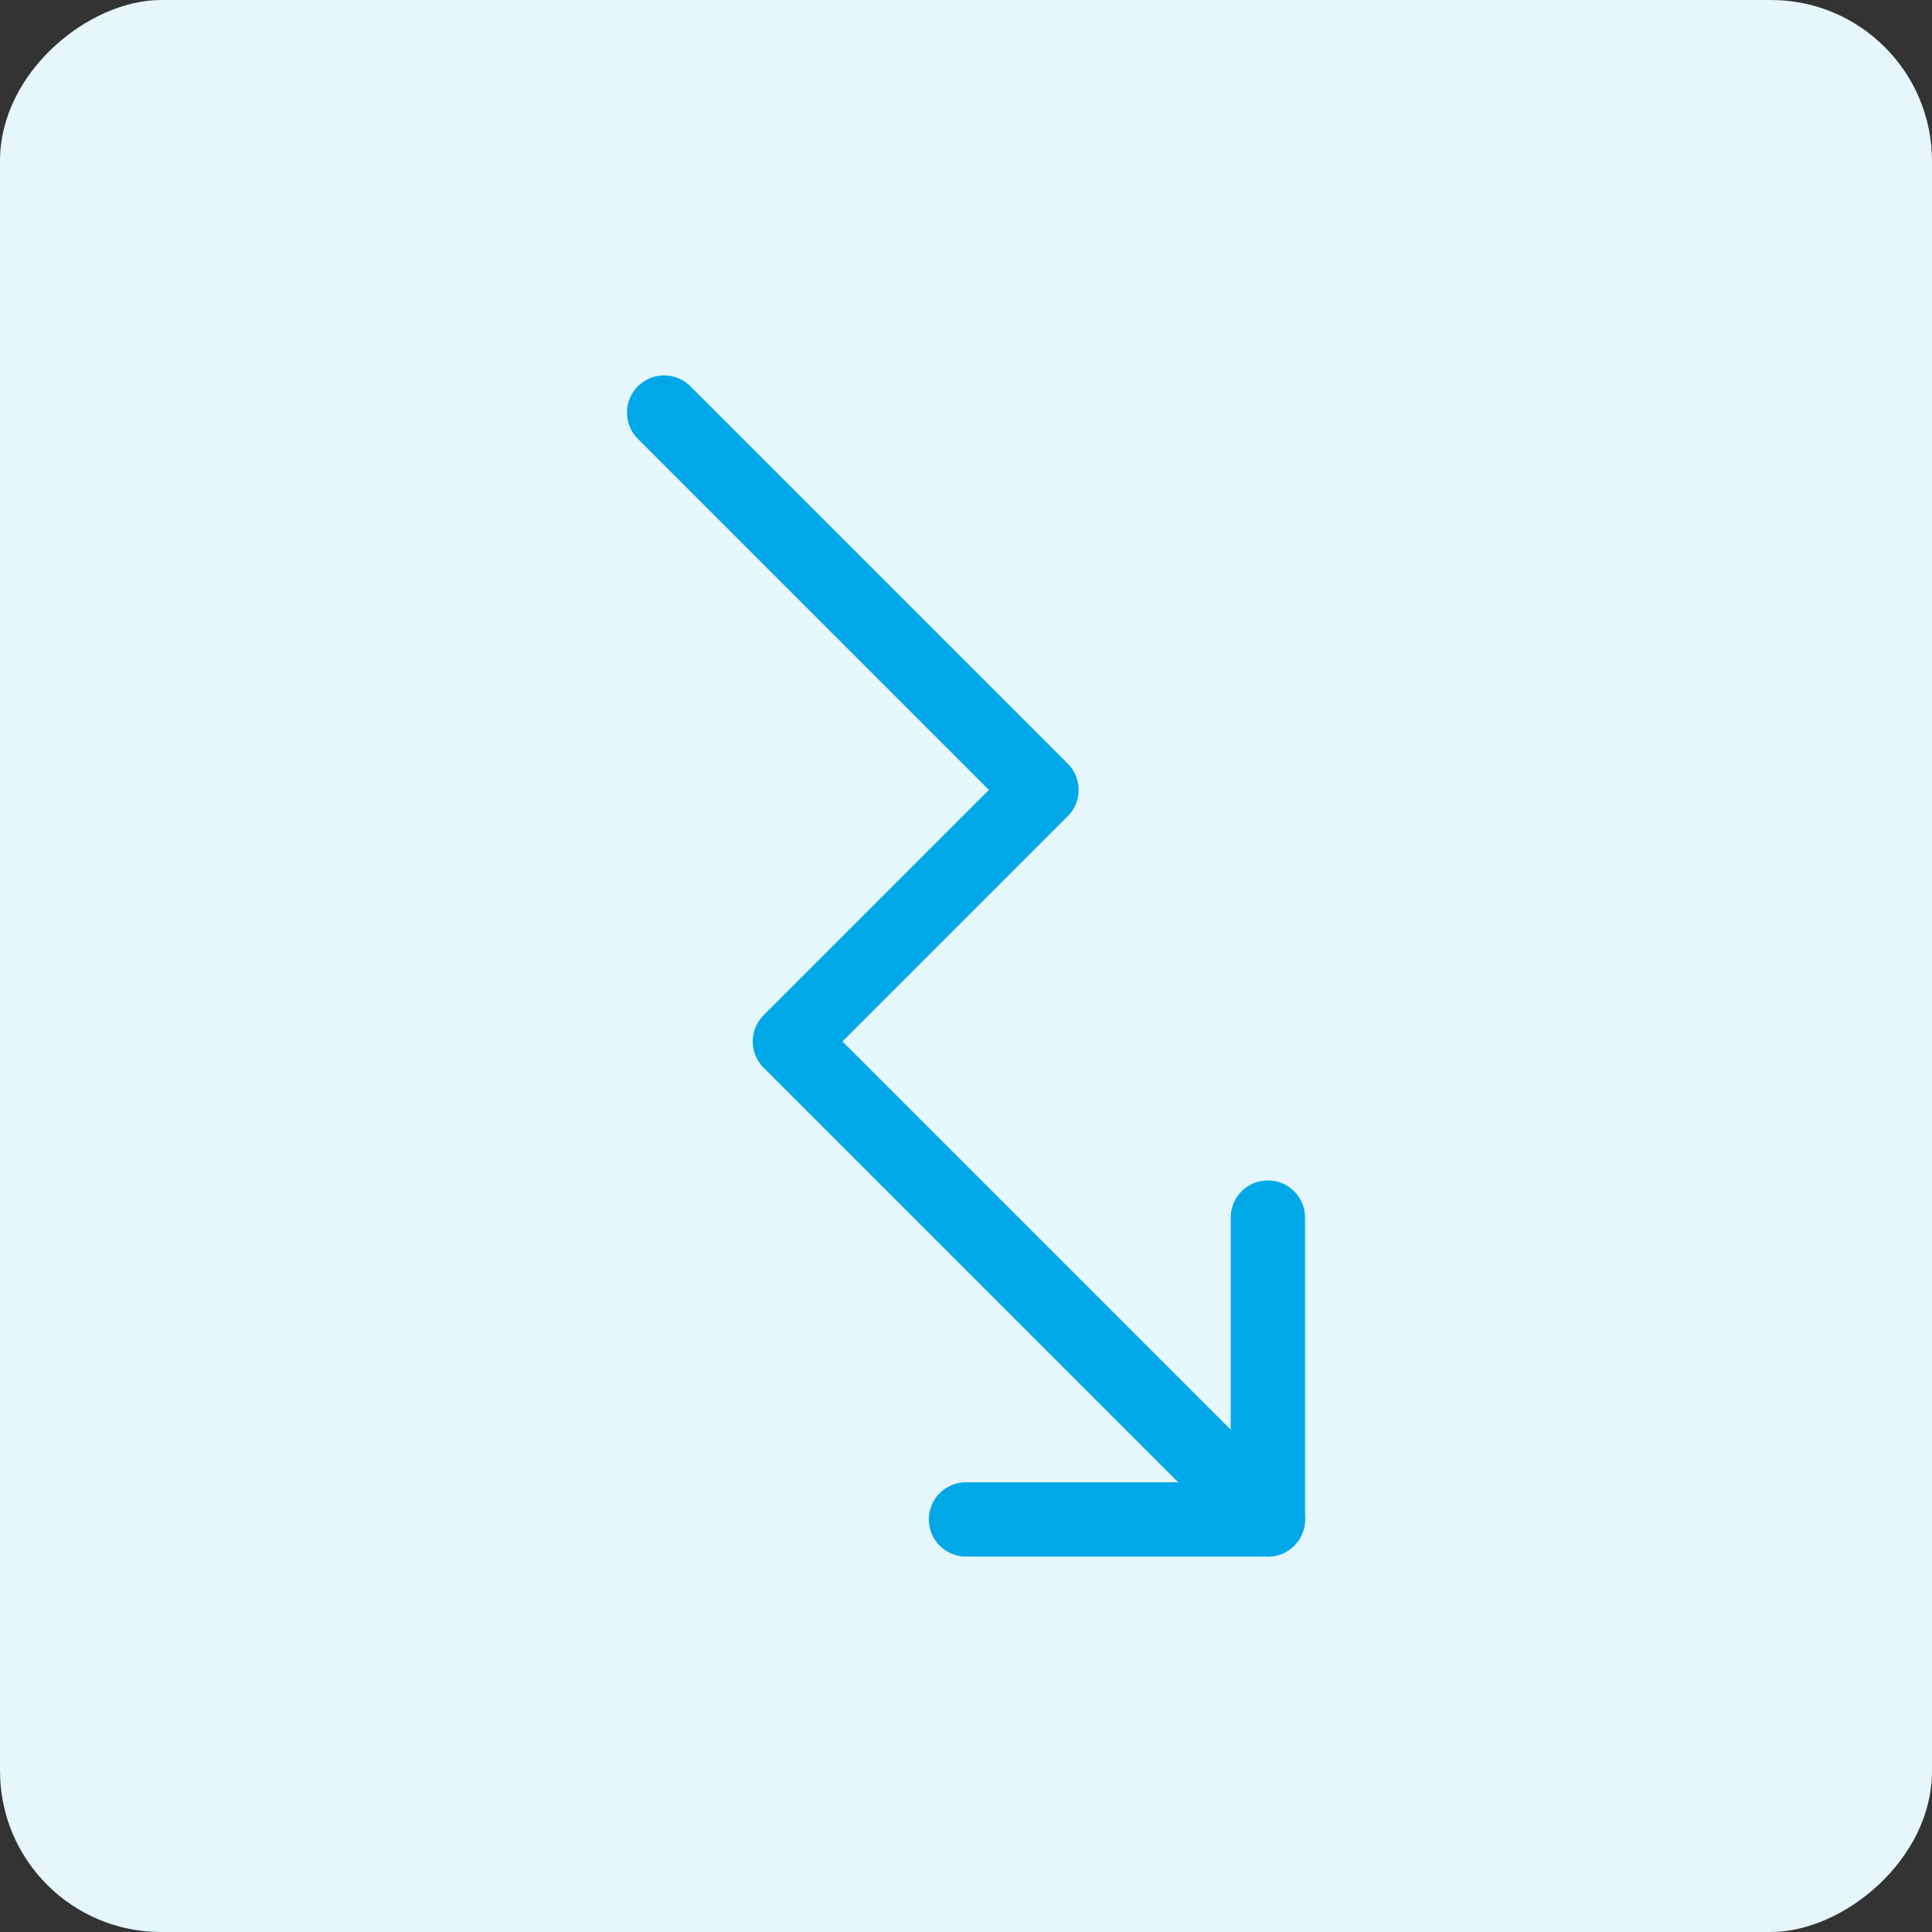 <svg width="48" height="48" viewBox="0 0 48 48" fill="none" xmlns="http://www.w3.org/2000/svg">
<rect x="0" y="0" width="48" height="48" fill="#333333" stroke="none"/>
<rect x="48" width="48" height="48" rx="4" transform="rotate(90 48 0)" fill="#E5F6FC"/>
<path d="M31.5 37.75L19.625 25.875L25.875 19.625L16.5 10.25" stroke="#00A8E8" stroke-width="1.846" stroke-linecap="round" stroke-linejoin="round"/>
<path d="M31.5 30.25V37.75H24" stroke="#00A8E8" stroke-width="1.846" stroke-linecap="round" stroke-linejoin="round"/>
</svg>
